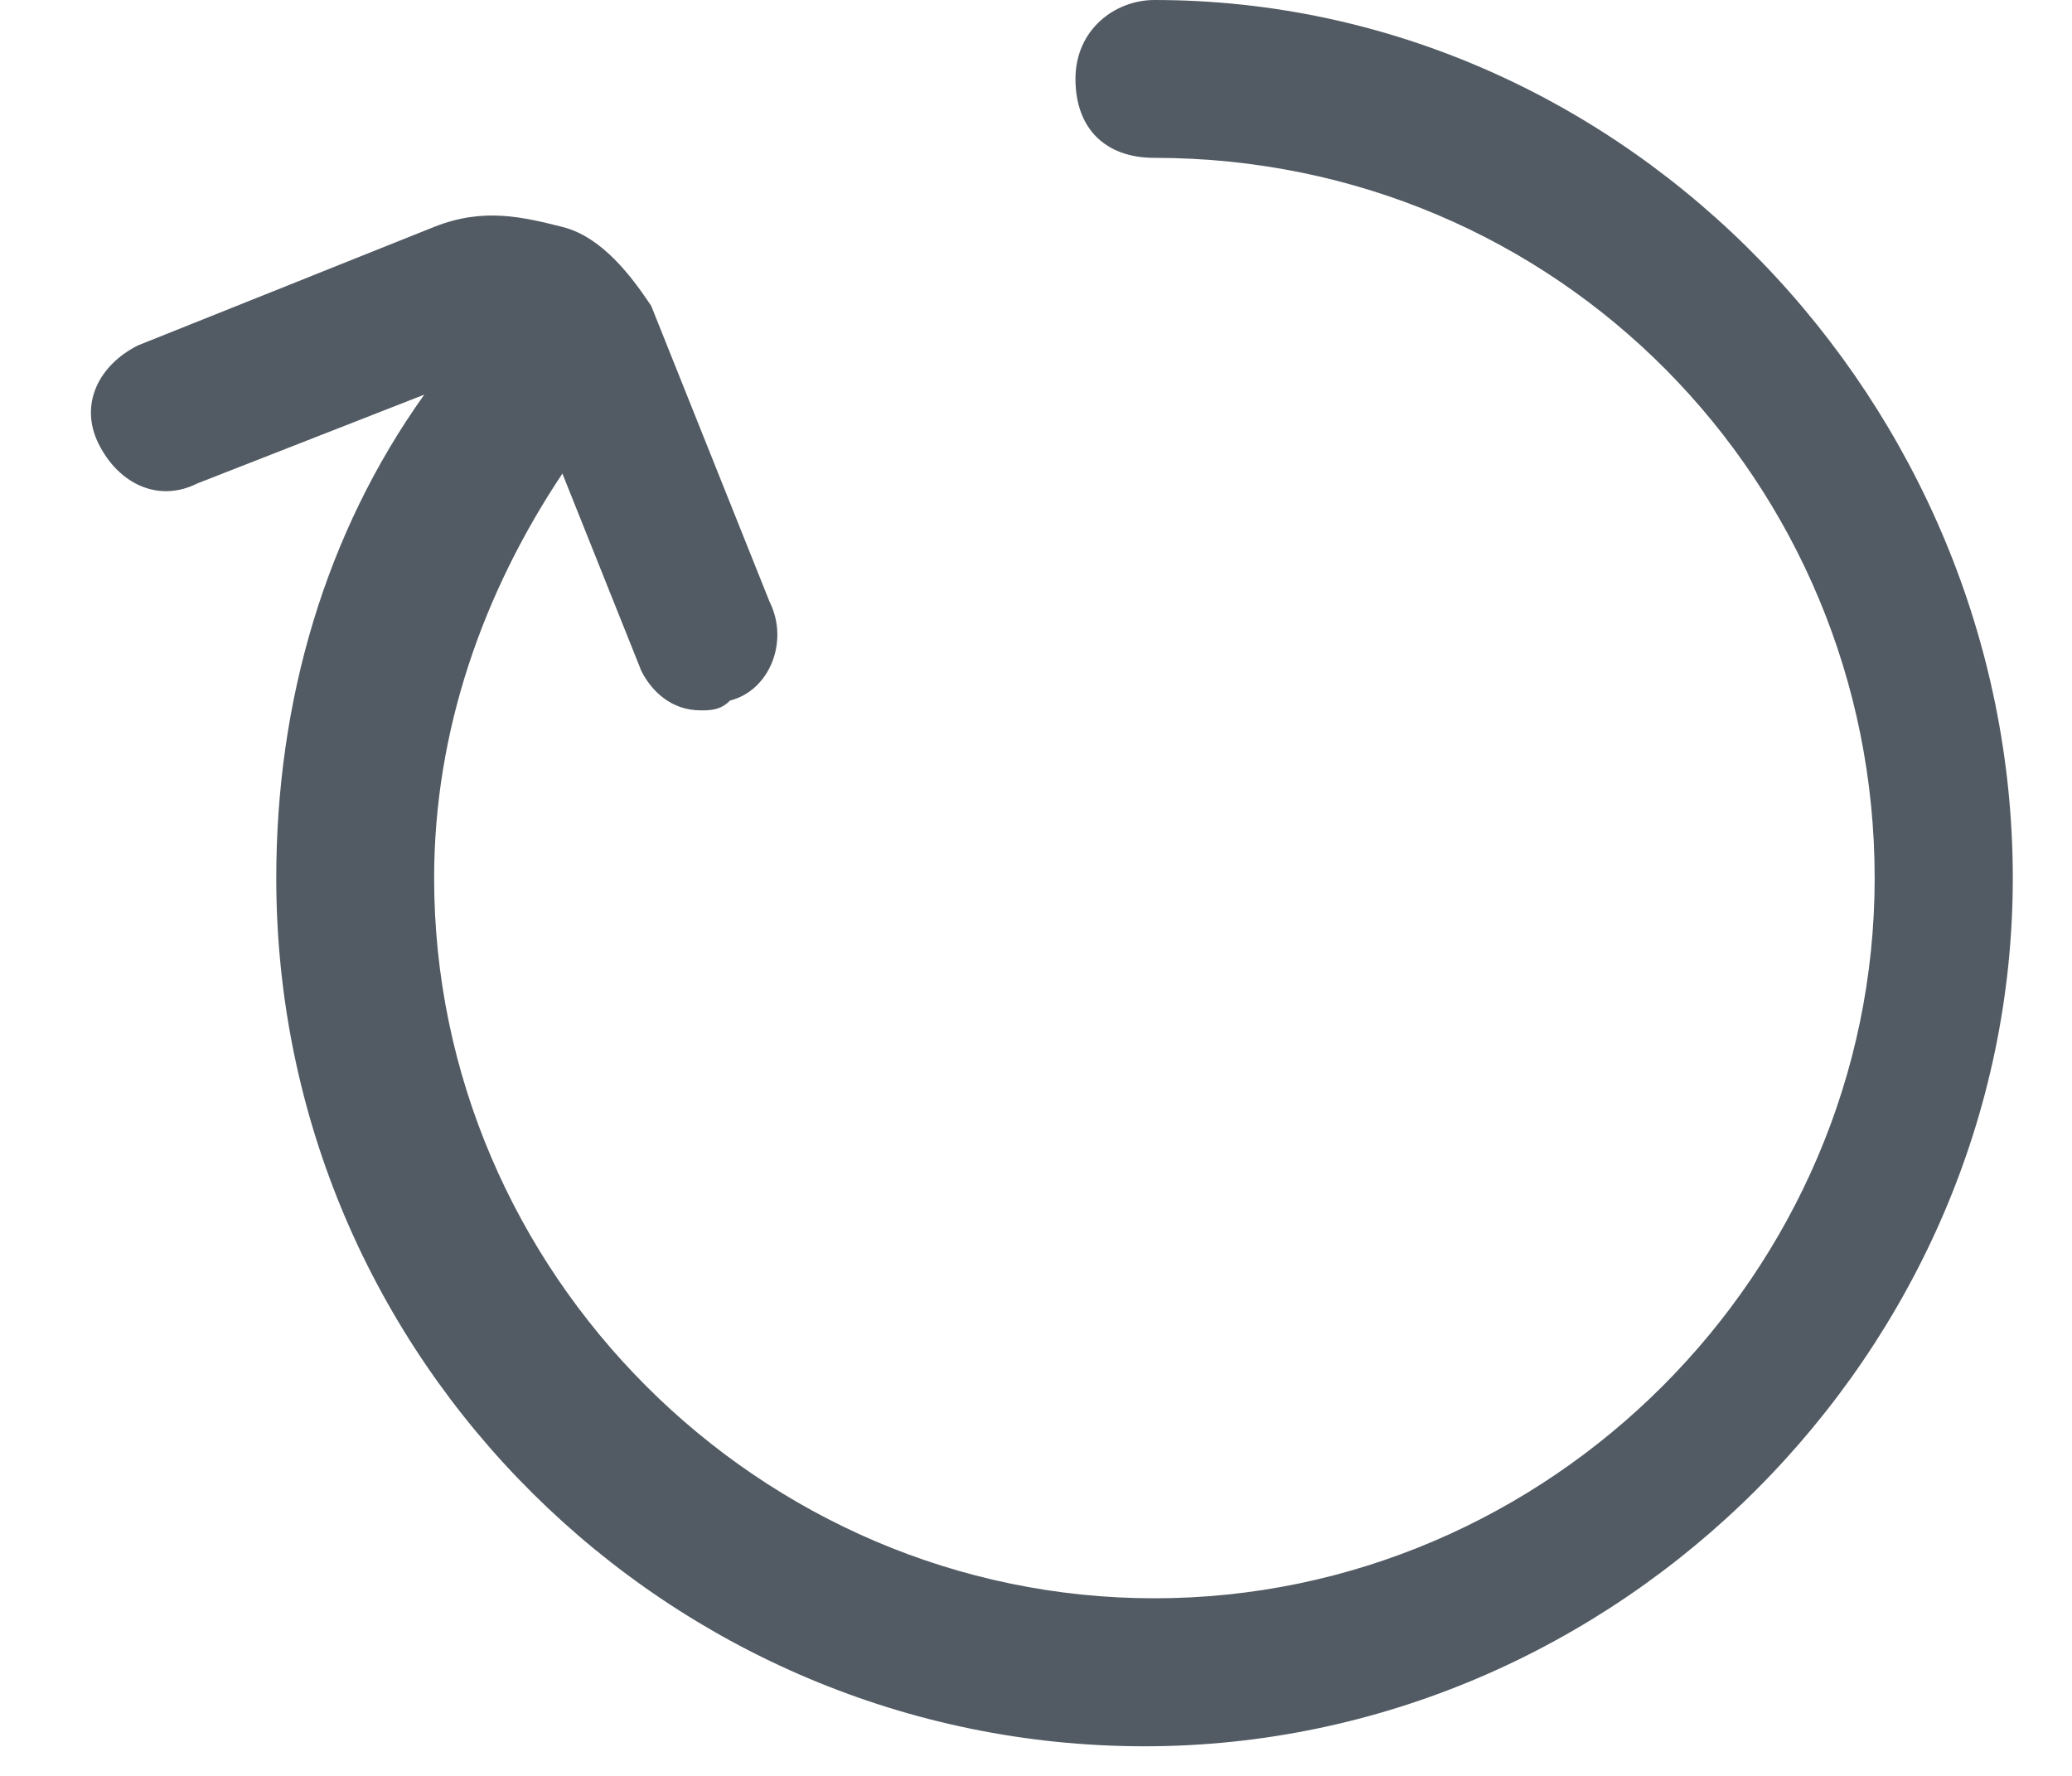 <svg width="21" height="18" viewBox="0 0 21 18" fill="none" xmlns="http://www.w3.org/2000/svg">
<path d="M11.7 0C11.3 0 10.9 0.3 10.9 0.8C10.9 1.3 11.2 1.6 11.7 1.6C15.8 1.6 19 4.9 19 8.9C19 12.9 15.7 16.2 11.7 16.2C7.7 16.2 4.4 12.9 4.4 8.9C4.4 7.4 4.9 6 5.7 4.8L6.5 6.8C6.6 7 6.8 7.2 7.1 7.2C7.2 7.2 7.3 7.2 7.4 7.1C7.8 7 8 6.5 7.8 6.1L6.6 3.1C6.4 2.8 6.1 2.4 5.7 2.3C5.3 2.2 4.9 2.1 4.4 2.3L1.4 3.5C1 3.7 0.8 4.1 1 4.5C1.2 4.9 1.6 5.1 2 4.9L4.3 4C3.3 5.4 2.8 7.1 2.8 8.9C2.8 13.8 6.8 17.7 11.6 17.7C16.4 17.7 20.4 13.7 20.4 8.9C20.4 4.1 16.5 0 11.7 0Z" fill="#525B63"/>
</svg>
